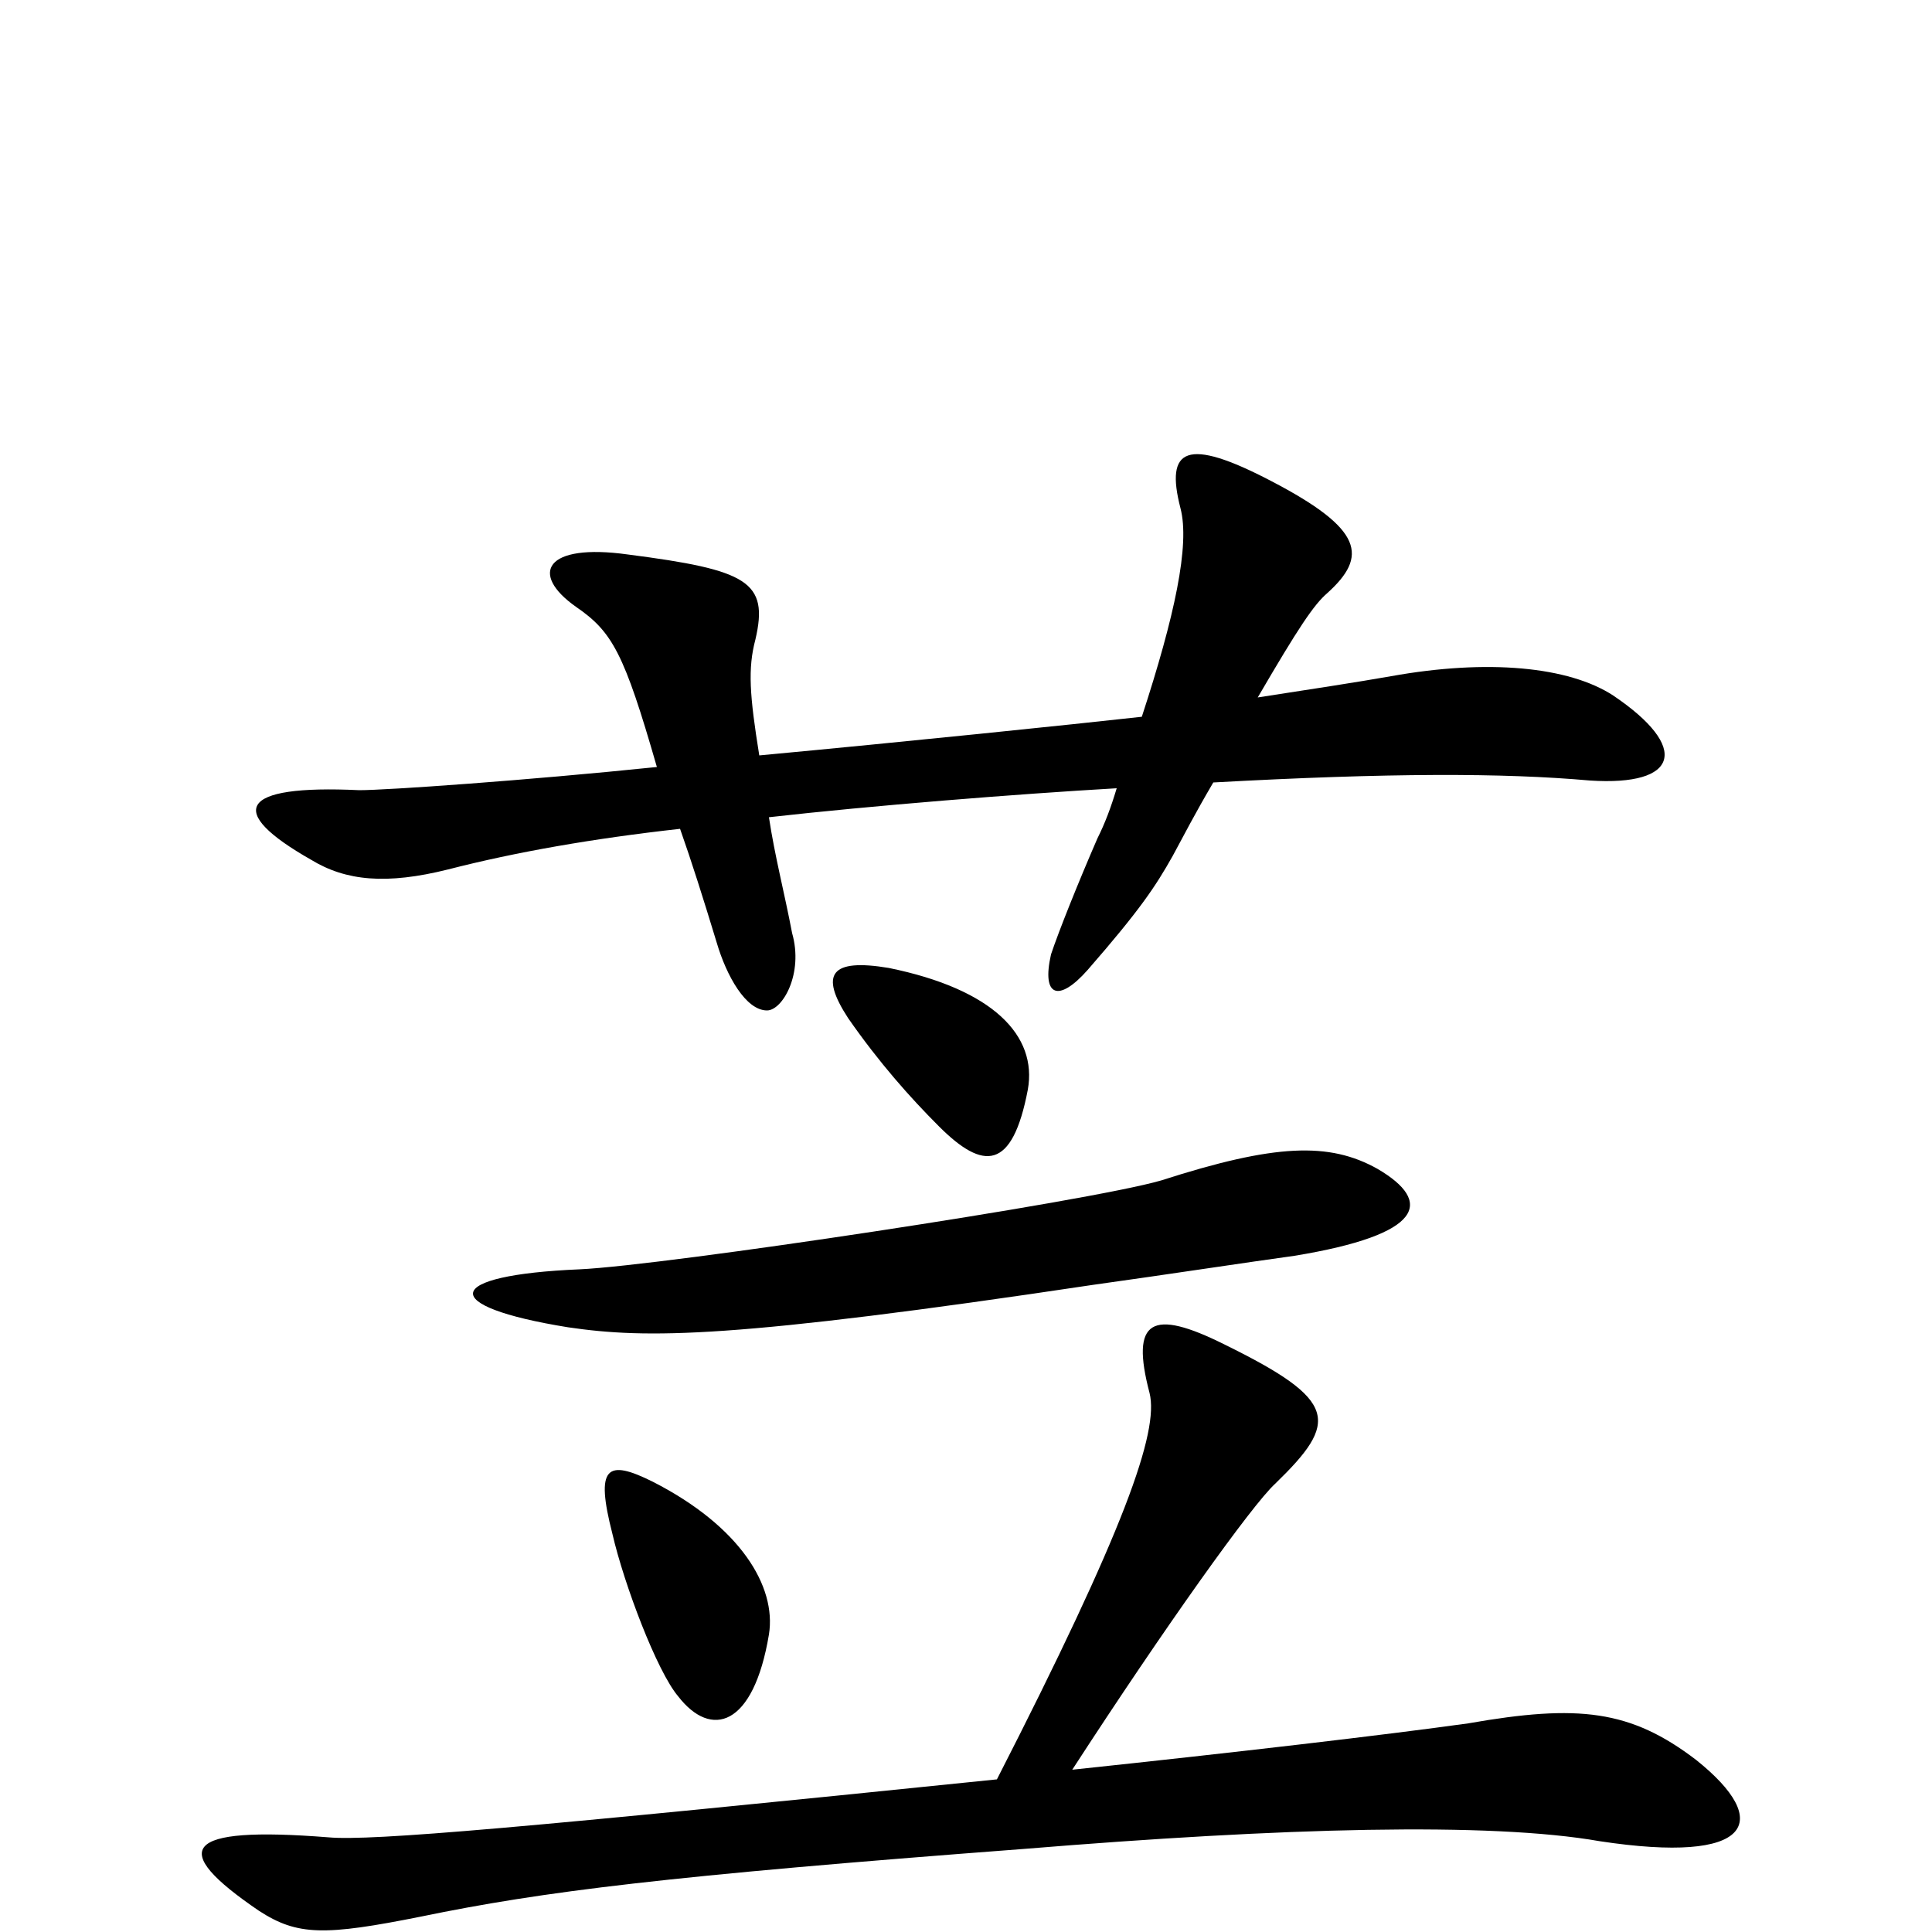 <svg xmlns="http://www.w3.org/2000/svg" viewBox="0 -1000 1000 1000">
	<path fill="#000000" d="M393 -609C388 -640 387 -654 391 -669C398 -699 387 -705 325 -713C282 -719 274 -703 298 -686C317 -673 323 -662 340 -603C272 -596 200 -591 186 -591C123 -594 117 -580 161 -555C179 -544 200 -542 232 -550C267 -559 307 -566 352 -571C358 -554 364 -535 371 -512C376 -495 386 -477 397 -477C405 -477 416 -496 410 -517C406 -538 401 -557 398 -577C451 -583 526 -589 578 -592C575 -582 572 -574 568 -566C558 -543 548 -518 544 -506C539 -484 548 -481 563 -498C590 -529 598 -541 607 -557C613 -568 618 -578 628 -595C719 -600 778 -600 823 -596C869 -593 875 -613 835 -640C812 -655 770 -659 720 -650C703 -647 677 -643 651 -639C672 -675 680 -687 687 -693C708 -712 706 -726 658 -751C614 -774 603 -768 611 -737C616 -718 608 -681 591 -629C555 -625 468 -616 393 -609ZM398 -154C402 -179 383 -210 338 -233C314 -245 308 -241 317 -206C323 -180 340 -135 351 -122C368 -100 390 -106 398 -154ZM713 -395C688 -409 660 -408 601 -389C563 -378 344 -345 300 -343C229 -340 226 -324 294 -313C335 -307 379 -307 566 -335C602 -340 648 -347 670 -350C737 -361 742 -378 713 -395ZM532 -436C537 -464 514 -488 460 -499C430 -504 424 -496 439 -473C455 -450 471 -432 486 -417C509 -394 524 -394 532 -436ZM555 -84C603 -158 648 -221 660 -232C693 -264 693 -275 634 -304C596 -323 585 -317 595 -279C600 -259 582 -208 516 -79C272 -54 192 -47 170 -49C94 -55 87 -43 134 -11C154 2 168 2 218 -8C281 -21 345 -29 530 -43C664 -54 771 -57 828 -47C907 -35 918 -57 878 -89C844 -115 817 -118 760 -108C717 -102 640 -93 555 -84Z"/>
</svg>